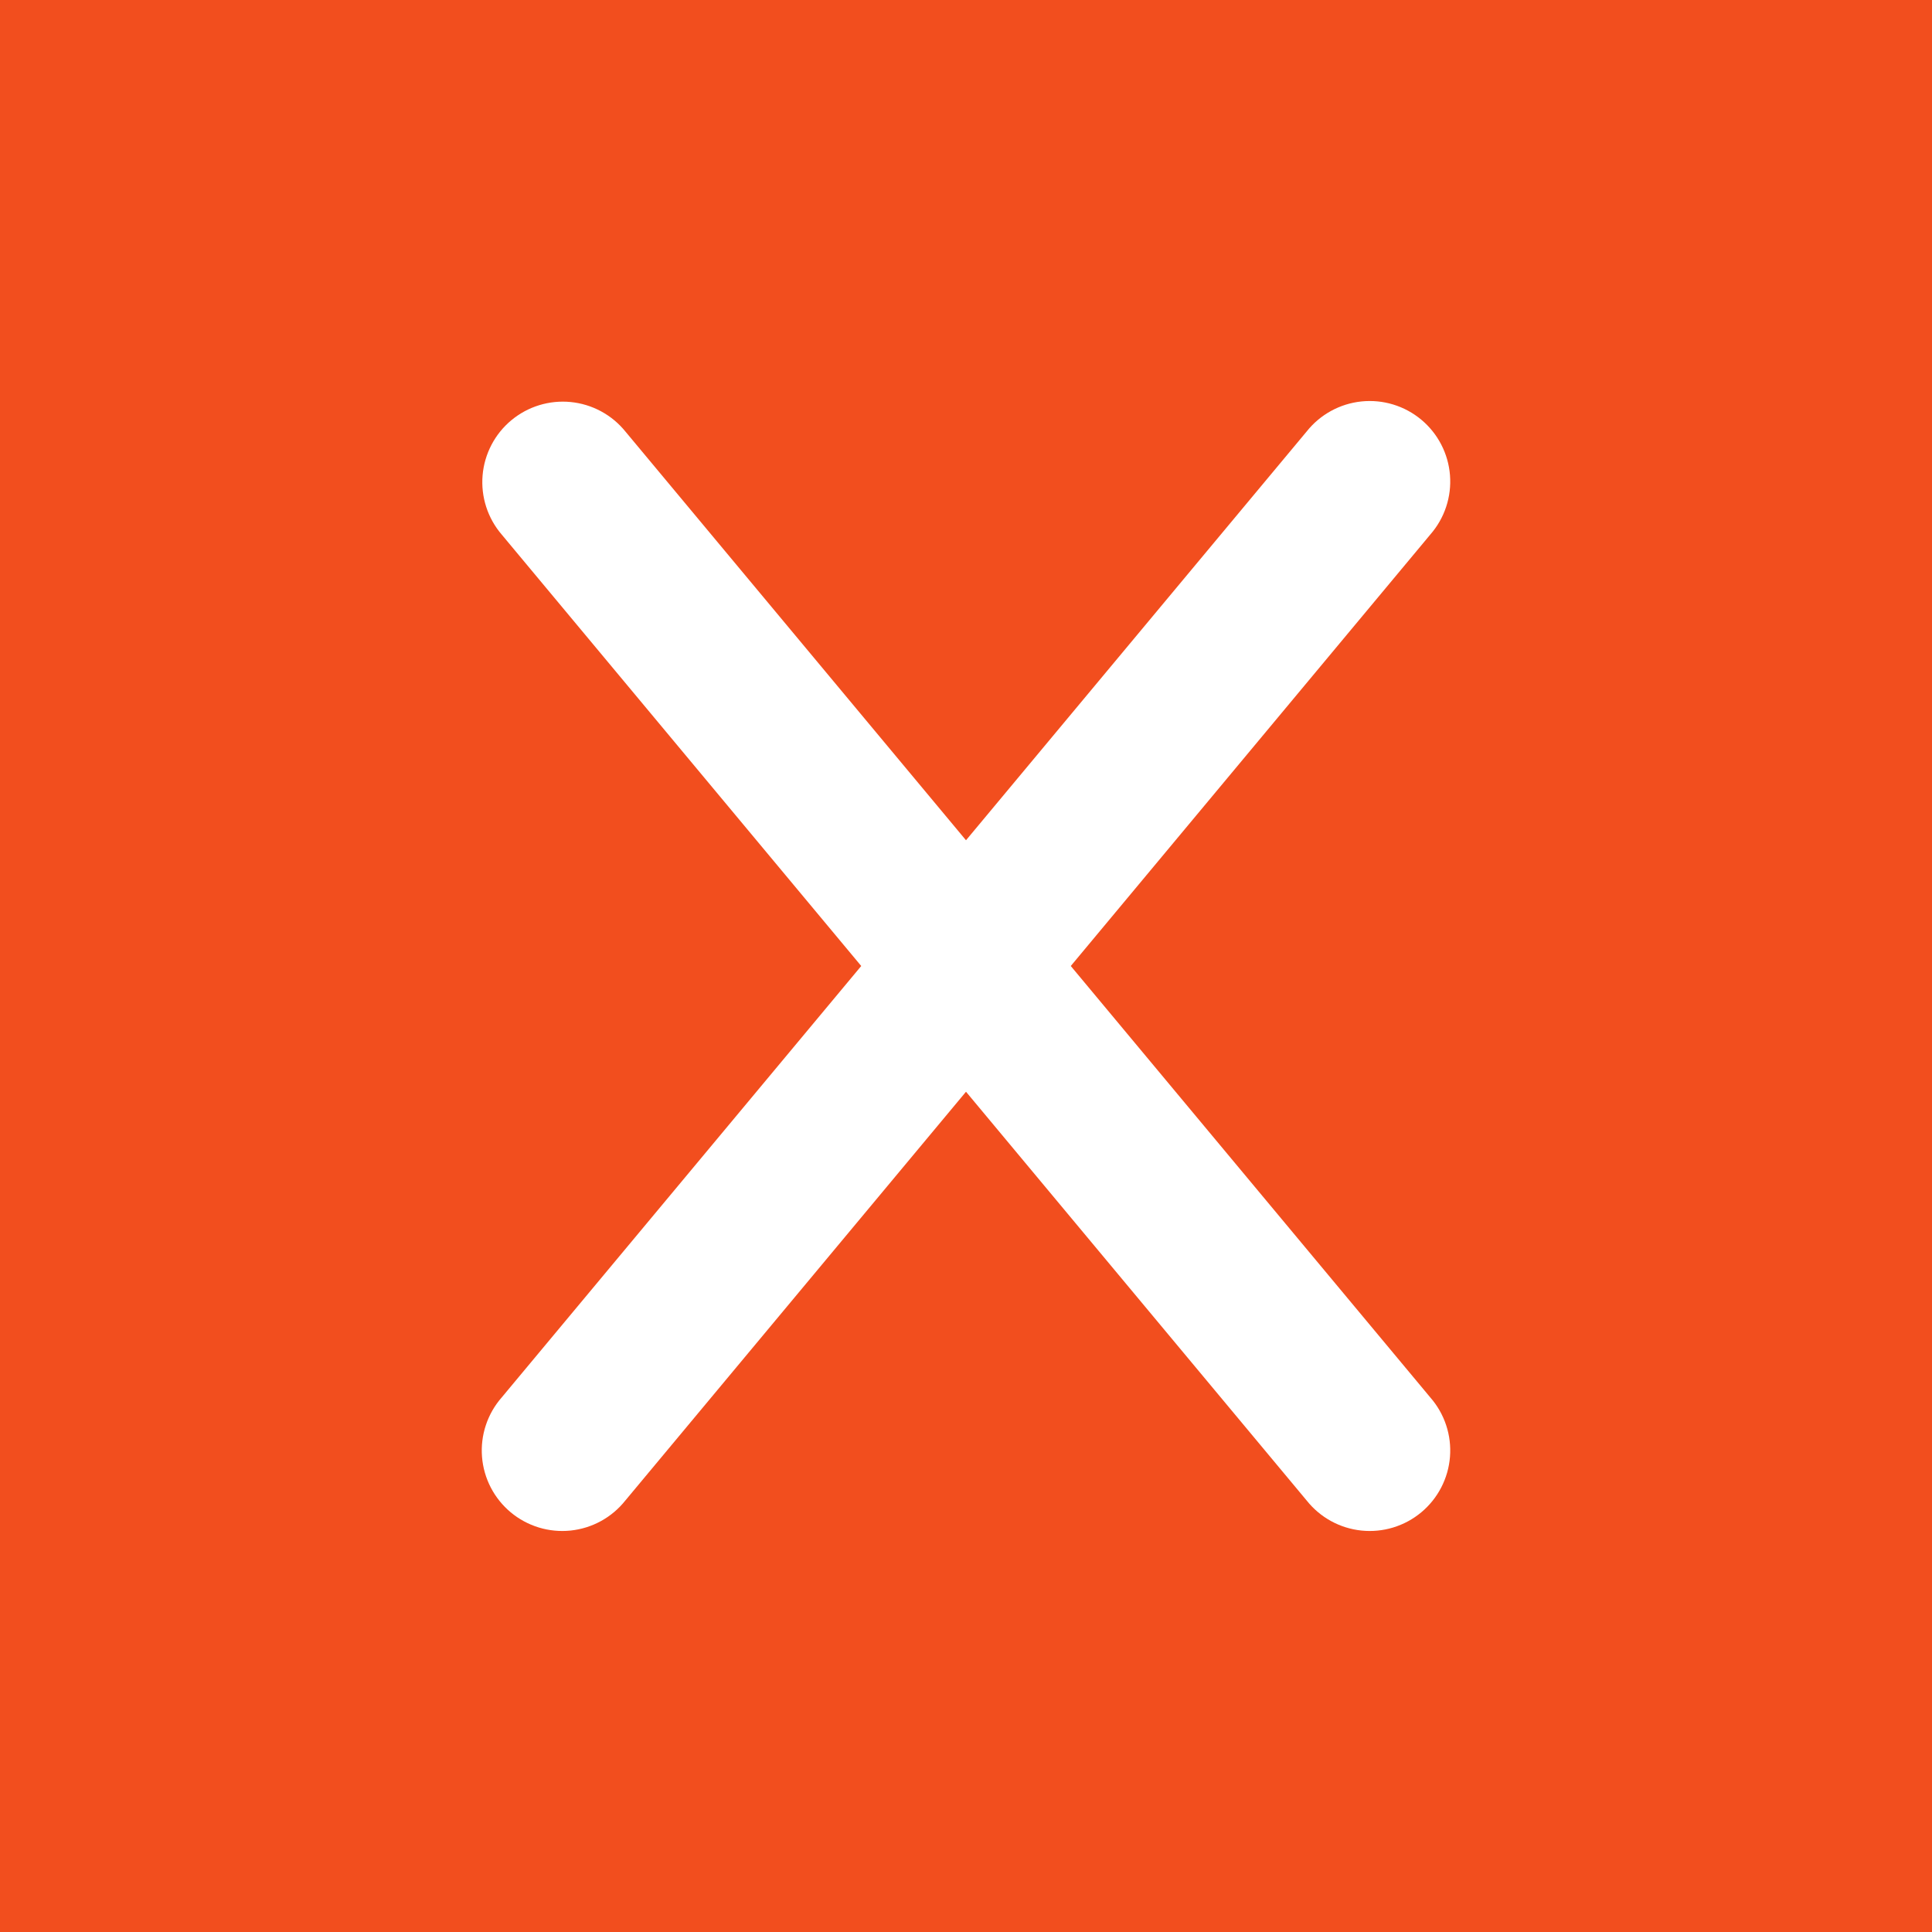 <svg width="436" height="436" viewBox="0 0 436 436" fill="none" xmlns="http://www.w3.org/2000/svg">
<path fill-rule="evenodd" clip-rule="evenodd" d="M436 0H0V436H436V0ZM322.785 120.627C324.38 118.803 325.595 116.68 326.357 114.38C327.119 112.081 327.413 109.652 327.223 107.238C327.033 104.823 326.361 102.47 325.248 100.319C324.135 98.167 322.603 96.26 320.742 94.709C318.882 93.158 316.729 91.995 314.412 91.289C312.095 90.582 309.66 90.346 307.251 90.594C304.841 90.842 302.505 91.57 300.381 92.734C298.257 93.898 296.387 95.476 294.881 97.373L218 189.624L141.128 97.373C139.613 95.503 137.742 93.952 135.622 92.811C133.503 91.67 131.178 90.962 128.783 90.727C126.388 90.492 123.969 90.735 121.669 91.443C119.369 92.15 117.232 93.308 115.382 94.849C113.533 96.389 112.008 98.282 110.897 100.417C109.785 102.552 109.109 104.886 108.907 107.284C108.706 109.683 108.983 112.097 109.722 114.388C110.461 116.678 111.649 118.799 113.215 120.627L194.356 218L113.215 315.373C111.62 317.196 110.405 319.32 109.643 321.62C108.881 323.919 108.587 326.348 108.777 328.762C108.967 331.177 109.639 333.53 110.752 335.681C111.865 337.833 113.397 339.74 115.258 341.291C117.118 342.842 119.271 344.005 121.588 344.711C123.905 345.418 126.34 345.654 128.749 345.406C131.159 345.158 133.495 344.43 135.619 343.266C137.743 342.102 139.613 340.524 141.119 338.627L218 246.376L294.881 338.627C296.387 340.524 298.257 342.102 300.381 343.266C302.505 344.43 304.841 345.158 307.251 345.406C309.66 345.654 312.095 345.418 314.412 344.711C316.729 344.005 318.882 342.842 320.742 341.291C322.603 339.74 324.135 337.833 325.248 335.681C326.361 333.53 327.033 331.177 327.223 328.762C327.413 326.348 327.119 323.919 326.357 321.62C325.595 319.32 324.38 317.196 322.785 315.373L241.644 218L322.785 120.627Z" fill="#F24E1E"/>
</svg>
